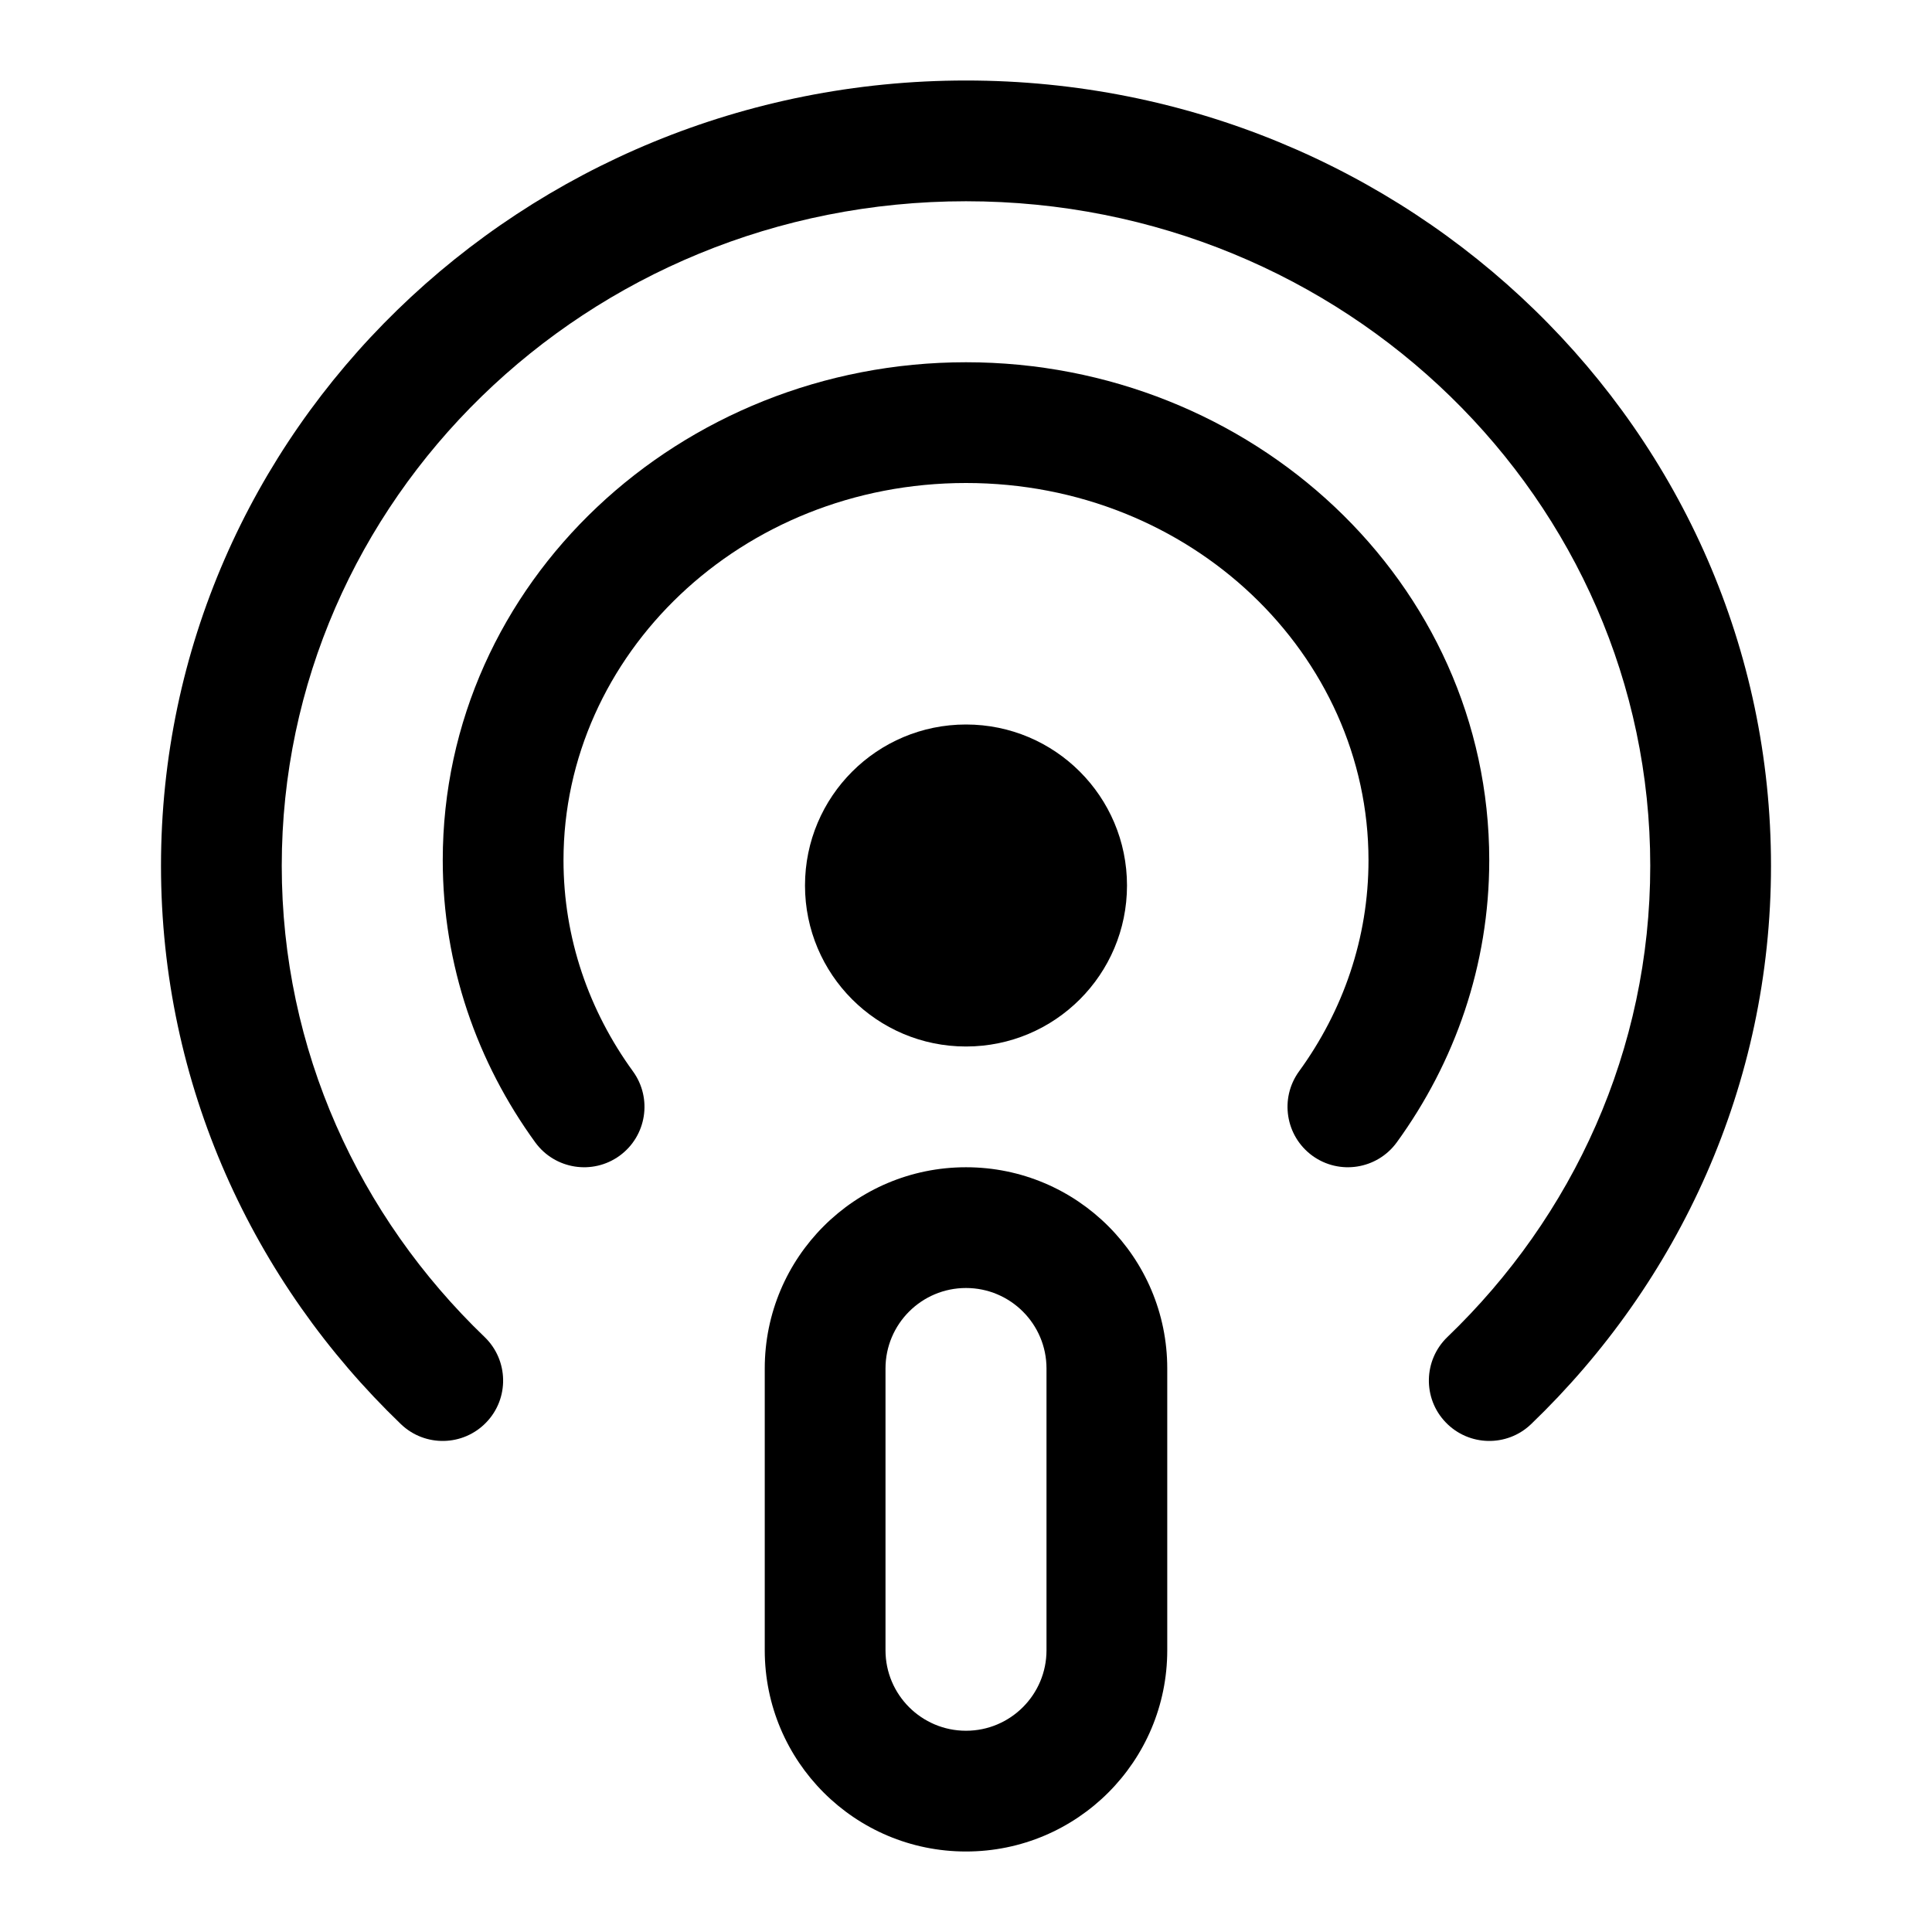 <svg width="24" height="24" viewBox="0 0 24 24" fill="none" xmlns="http://www.w3.org/2000/svg">
<path d="M12 1C6.496 1 2 5.349 2 10.755C2 13.475 3.145 15.928 4.98 17.691C5.279 17.978 5.754 17.968 6.041 17.669C6.328 17.371 6.318 16.896 6.02 16.609C4.461 15.112 3.5 13.043 3.5 10.755C3.5 6.215 7.287 2.5 12 2.5C16.713 2.5 20.5 6.215 20.5 10.755C20.5 13.043 19.539 15.112 17.98 16.609C17.682 16.896 17.672 17.371 17.959 17.669C18.246 17.968 18.721 17.978 19.02 17.691C20.855 15.928 22 13.475 22 10.755C22 5.349 17.504 1 12 1Z" fill="black"/>
<path d="M7 10.686C7 8.137 9.199 6 12 6C14.801 6 17 8.137 17 10.686C17 11.657 16.683 12.558 16.137 13.309C15.894 13.644 15.968 14.113 16.303 14.357C16.638 14.6 17.107 14.526 17.351 14.191C18.072 13.198 18.5 11.992 18.5 10.686C18.5 7.231 15.549 4.5 12 4.5C8.451 4.5 5.5 7.231 5.5 10.686C5.5 11.991 5.928 13.198 6.649 14.191C6.893 14.526 7.362 14.6 7.697 14.357C8.032 14.113 8.106 13.644 7.863 13.309C7.317 12.557 7 11.656 7 10.686Z" fill="black"/>
<path d="M12 13C13.105 13 14 12.105 14 11C14 9.895 13.105 9 12 9C10.895 9 10 9.895 10 11C10 12.105 10.895 13 12 13Z" fill="black"/>
<path fill-rule="evenodd" clip-rule="evenodd" d="M12 14.5C10.619 14.5 9.5 15.619 9.5 17V20.5C9.5 21.881 10.619 23 12 23C13.381 23 14.5 21.881 14.5 20.5V17C14.5 15.619 13.381 14.5 12 14.5ZM11 17C11 16.448 11.448 16 12 16C12.552 16 13 16.448 13 17V20.5C13 21.052 12.552 21.5 12 21.5C11.448 21.5 11 21.052 11 20.5V17Z" fill="black"/>
</svg>
